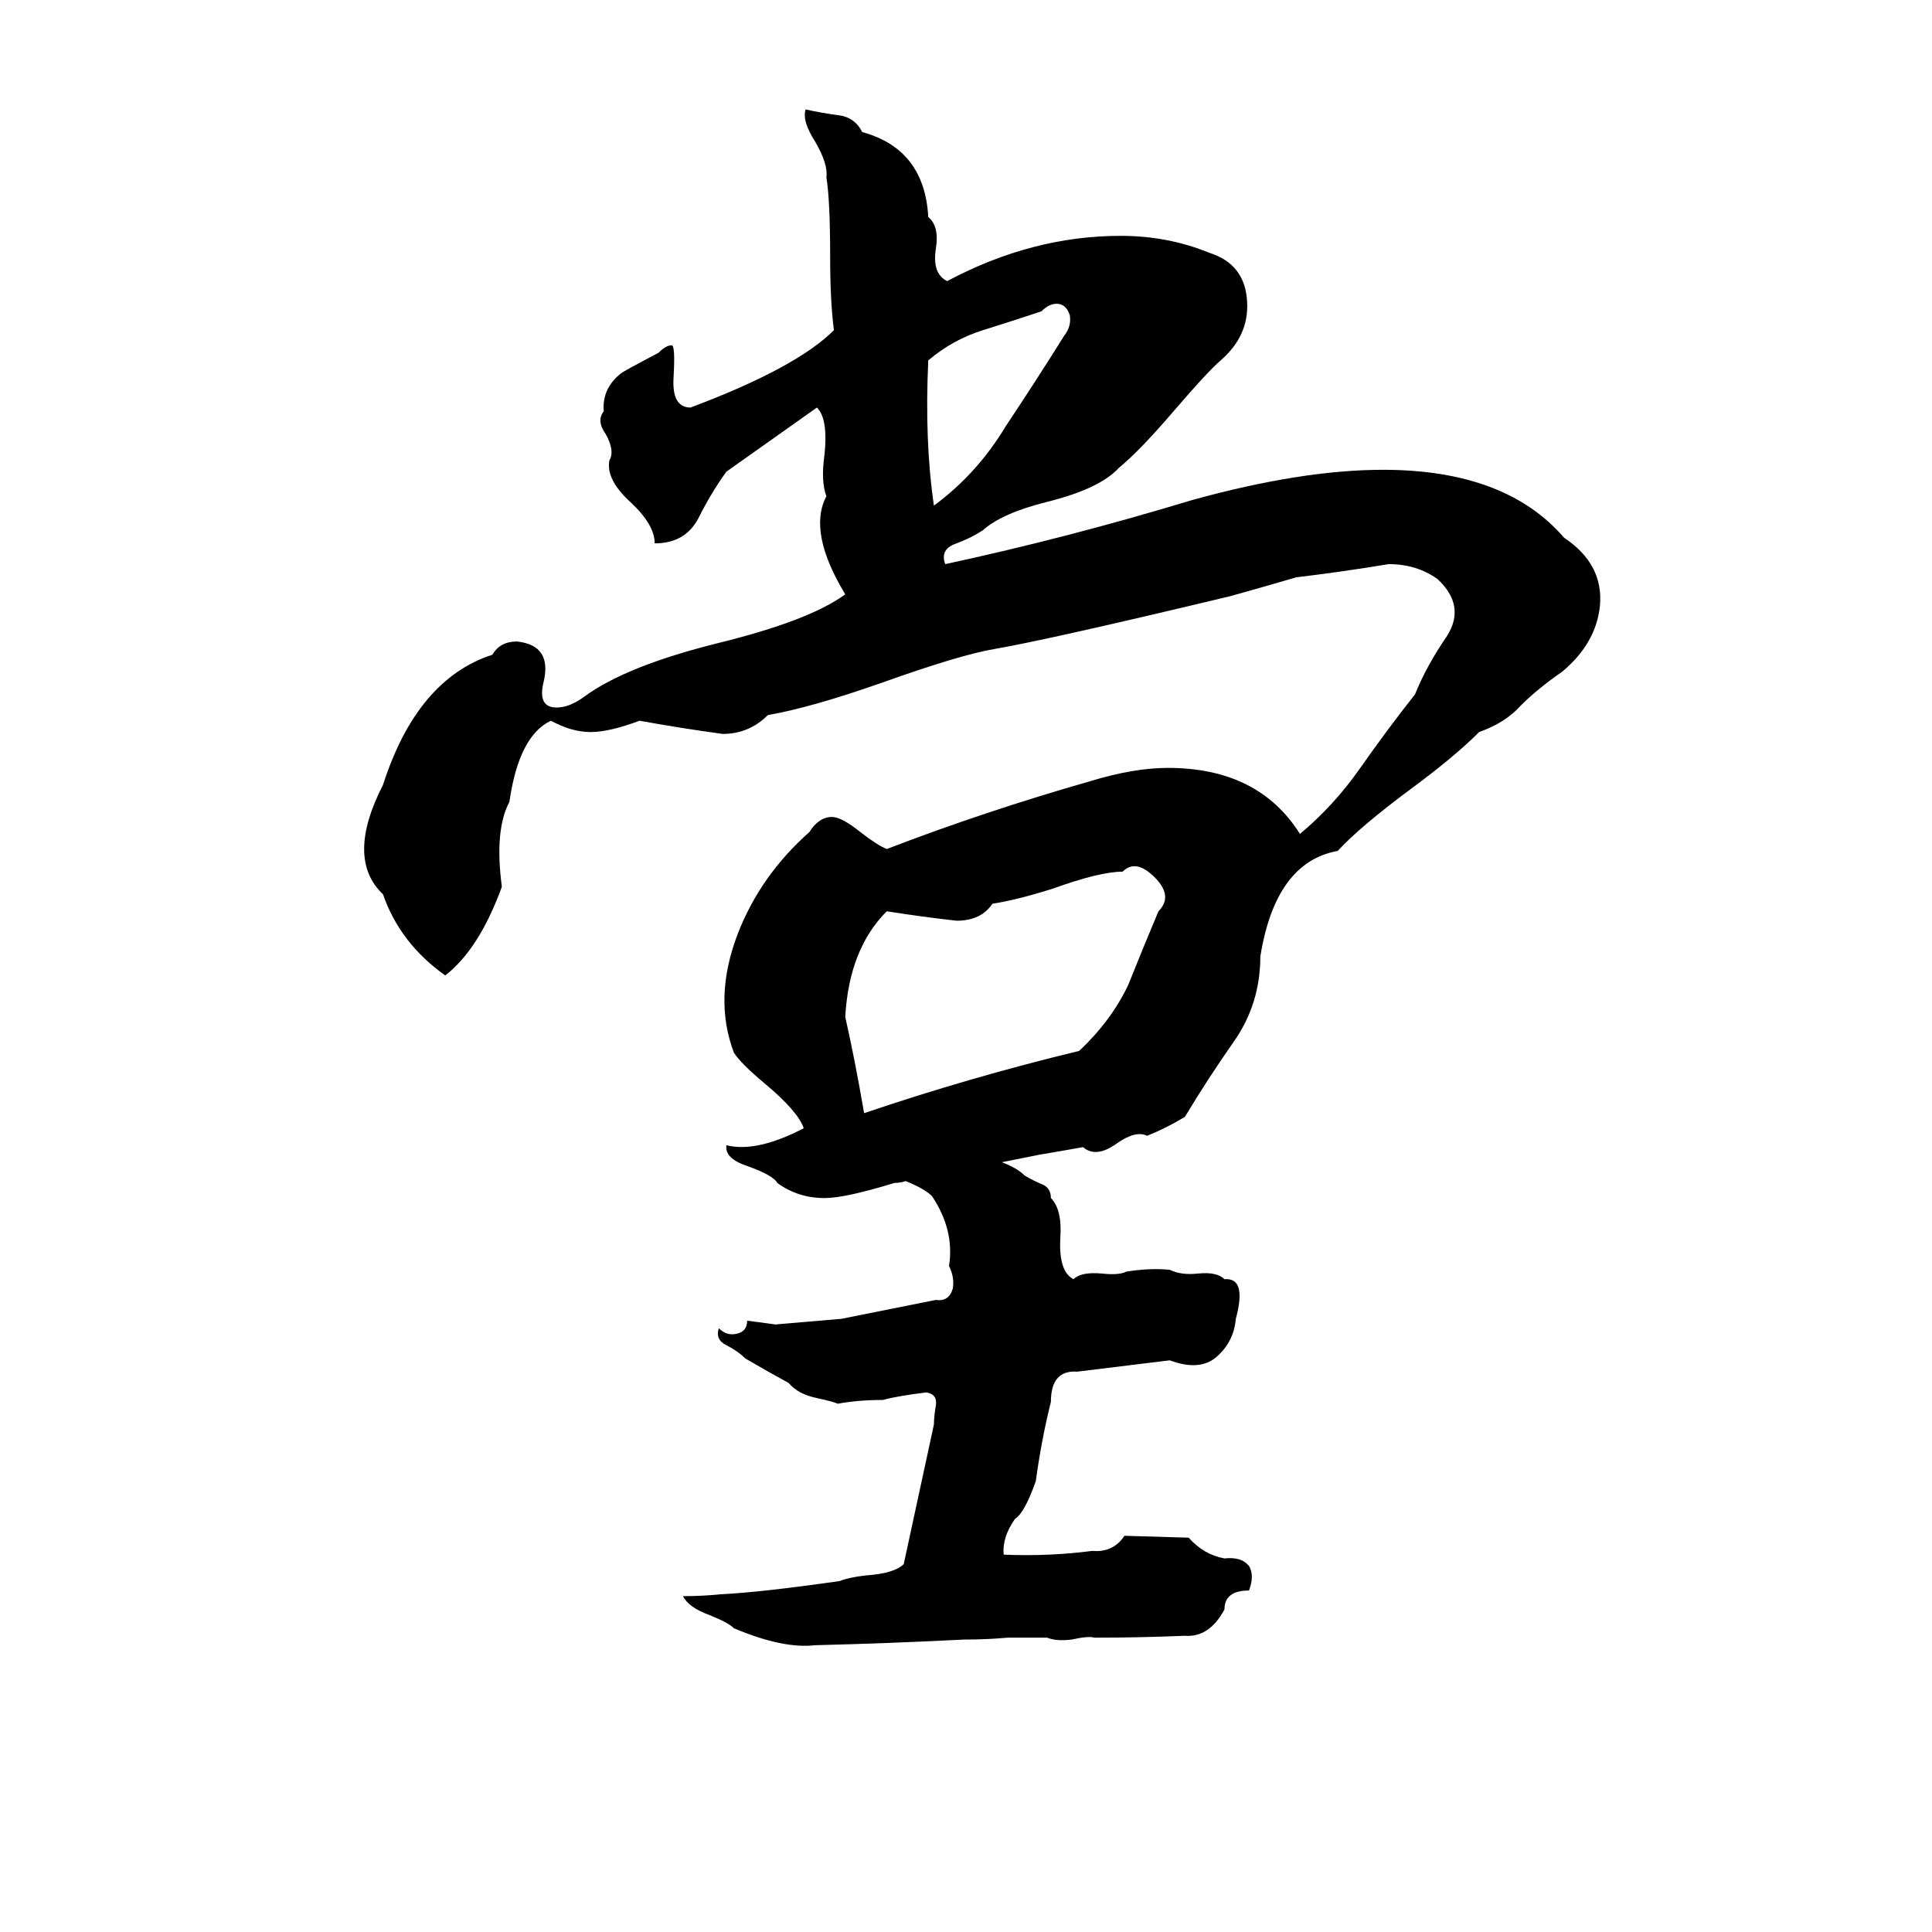 <svg xmlns="http://www.w3.org/2000/svg" viewBox="0 -800 1024 1024">
	<path fill="#000000" d="M427 -742Q436 -740 444 -739Q453 -738 457 -730Q490 -721 492 -685Q498 -680 496 -668Q494 -655 502 -651Q547 -675 594 -675Q619 -675 641 -666Q660 -660 661 -640Q662 -622 647 -609Q640 -603 622 -582Q604 -561 593 -552Q583 -541 555 -534Q531 -528 521 -519Q515 -515 507 -512Q498 -509 501 -501Q566 -515 632 -535Q690 -551 733 -551Q798 -551 829 -515Q850 -501 848 -479Q846 -459 828 -444Q815 -435 806 -426Q798 -417 784 -412Q771 -399 748 -382Q721 -362 709 -349Q676 -343 668 -293Q668 -268 654 -248Q640 -228 628 -208Q618 -202 608 -198Q602 -201 592 -194Q581 -186 574 -192Q563 -190 551 -188L531 -184Q539 -181 543 -177Q548 -174 553 -172Q557 -170 557 -165Q563 -159 562 -144Q561 -126 569 -122Q573 -126 584 -125Q593 -124 597 -126Q609 -128 620 -127Q626 -124 635 -125Q645 -126 649 -122Q661 -123 655 -101Q654 -89 645 -81Q636 -73 620 -79Q596 -76 571 -73Q557 -74 557 -57Q552 -37 549 -15Q543 2 538 5Q531 15 532 24Q556 25 579 22Q590 23 596 14L630 15Q638 24 649 26Q658 25 662 30Q665 35 662 43Q649 43 649 53Q641 68 628 67Q604 68 580 68Q577 67 568 69Q560 70 555 68Q545 68 534 68Q523 69 511 69Q472 71 432 72Q415 74 389 63Q386 60 376 56Q365 52 362 46Q372 46 382 45Q403 44 445 38Q450 36 459 35Q474 34 479 29Q487 -8 495 -45Q495 -49 496 -55Q497 -61 491 -62Q475 -60 468 -58Q455 -58 444 -56Q442 -57 433 -59Q423 -61 418 -67Q407 -73 395 -80Q391 -84 385 -87Q379 -90 381 -96Q385 -92 390 -93Q396 -94 396 -100Q404 -99 411 -98L446 -101Q471 -106 496 -111Q503 -110 505 -117Q506 -123 503 -129Q506 -148 494 -166Q490 -170 480 -174Q477 -173 474 -173Q448 -165 437 -165Q423 -165 412 -173Q410 -177 396 -182Q384 -186 385 -193Q401 -189 426 -202Q423 -211 405 -226Q393 -236 389 -242Q378 -271 391 -305Q403 -336 429 -359Q434 -367 441 -367Q446 -367 456 -359Q465 -352 470 -350Q522 -370 578 -386Q601 -393 619 -393Q667 -393 689 -358Q707 -373 721 -393Q735 -413 750 -432Q756 -447 767 -463Q777 -479 762 -493Q751 -501 736 -501Q712 -497 687 -494Q670 -489 652 -484Q556 -461 527 -456Q509 -453 467 -438Q430 -425 407 -421Q397 -411 383 -411Q361 -414 339 -418Q323 -412 313 -412Q303 -412 292 -418Q275 -410 270 -375Q262 -360 266 -330Q254 -297 236 -283Q212 -300 203 -326Q183 -345 203 -384Q221 -440 261 -453Q265 -460 274 -460Q293 -458 288 -438Q285 -425 295 -425Q302 -425 310 -431Q332 -447 380 -459Q429 -471 448 -485Q428 -518 438 -537Q435 -545 437 -559Q439 -578 433 -584L385 -550Q377 -539 370 -525Q363 -512 347 -512Q347 -522 334 -534Q321 -546 323 -556Q326 -561 321 -570Q316 -577 320 -582Q319 -594 329 -602Q330 -603 349 -613Q353 -617 356 -617Q358 -617 357 -600Q356 -584 366 -584Q422 -605 442 -625Q440 -640 440 -664Q440 -694 438 -706Q439 -713 432 -725Q425 -736 427 -742ZM552 -635Q537 -630 521 -625Q505 -620 492 -609Q490 -566 495 -532Q518 -549 533 -574Q549 -598 564 -622Q568 -627 567 -633Q565 -639 560 -639Q556 -639 552 -635ZM595 -338Q583 -338 558 -329Q539 -323 526 -321Q520 -312 507 -312Q489 -314 470 -317Q450 -297 448 -261Q453 -239 458 -210Q514 -229 572 -243Q589 -259 598 -278Q606 -298 614 -317Q622 -325 612 -335Q602 -345 595 -338Z"/>
</svg>